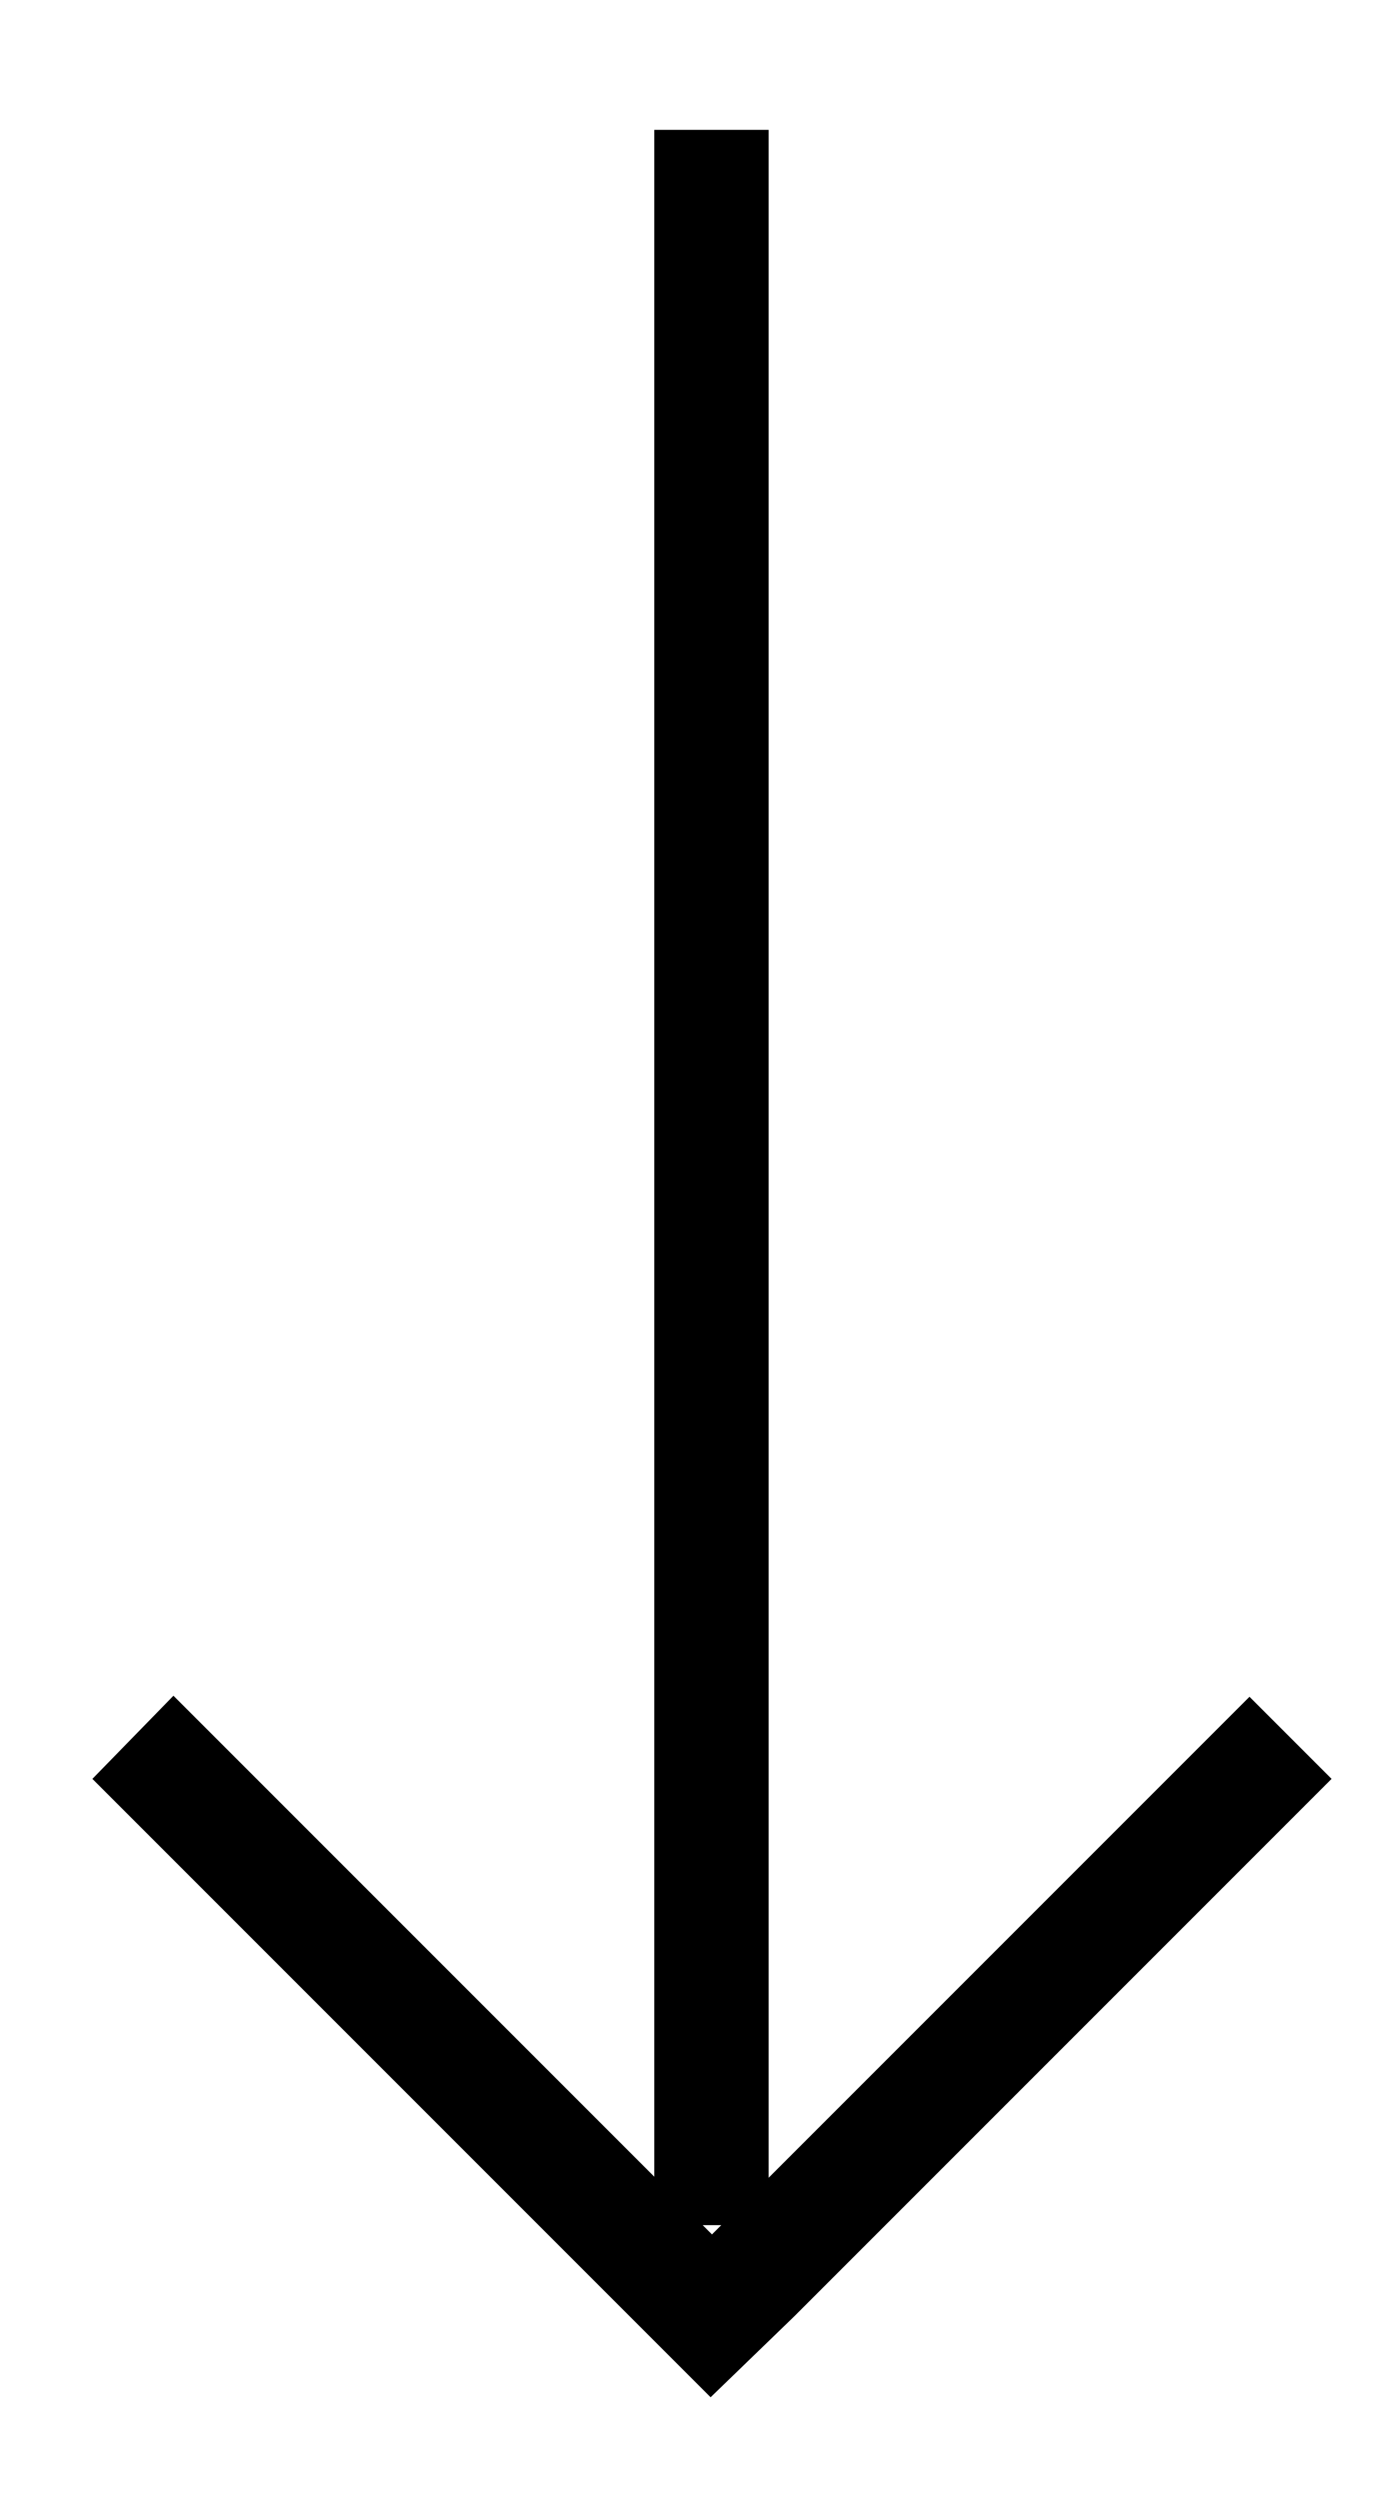 <svg id="Layer_1" data-name="Layer 1" xmlns="http://www.w3.org/2000/svg" viewBox="0 0 40.5 72.77">
    <style>

    </style>
    <path class="arrow-down-svg" d="M23.12,67.43h0L38.77,51.78l-2.39-2.39-14,14V3.78H19.05V63.36l-14-14L2.69,51.78l18,18ZM21,64.77l-.27.27-.27-.27Z"/>
</svg>